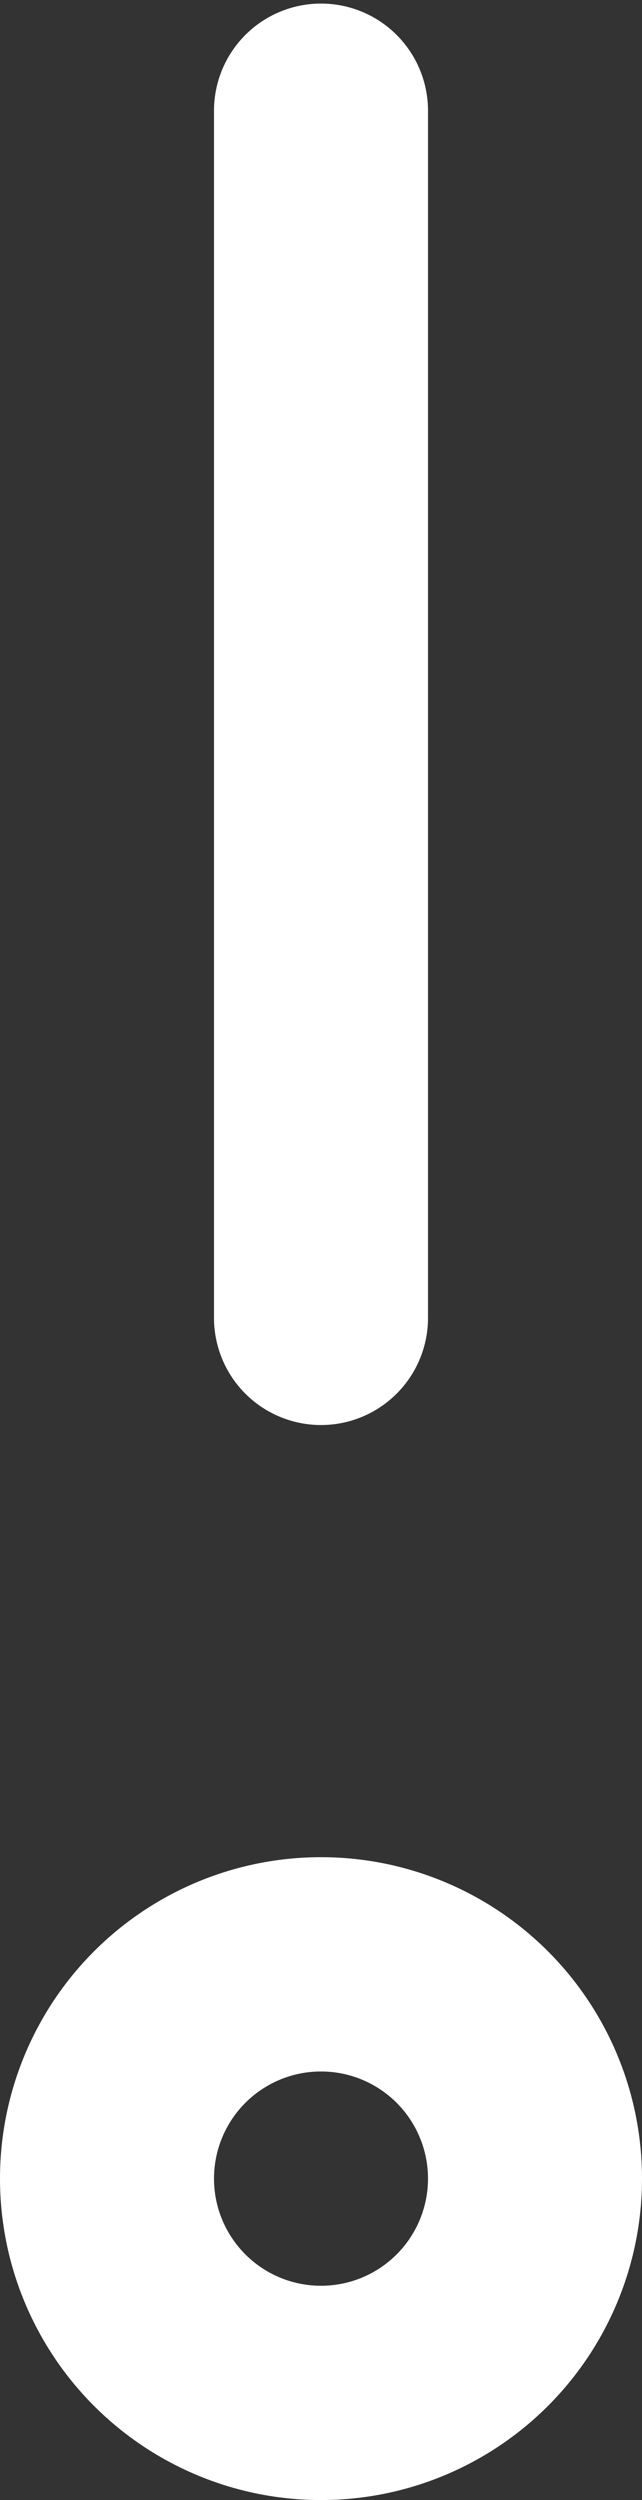 <svg xmlns="http://www.w3.org/2000/svg" width="18" height="70" viewBox="0 0 18 70"><rect x="0" y="0" width="18" height="70" fill="#333333" stroke="none"/><style>.cls-1{fill:none;stroke:#fff;stroke-linecap:round;stroke-linejoin:round;stroke-width:6px;}</style><line class="cls-1" x1="9" y1="3.1" x2="9" y2="36.9"/><circle class="cls-1" cx="9" cy="61" r="6"/></svg>